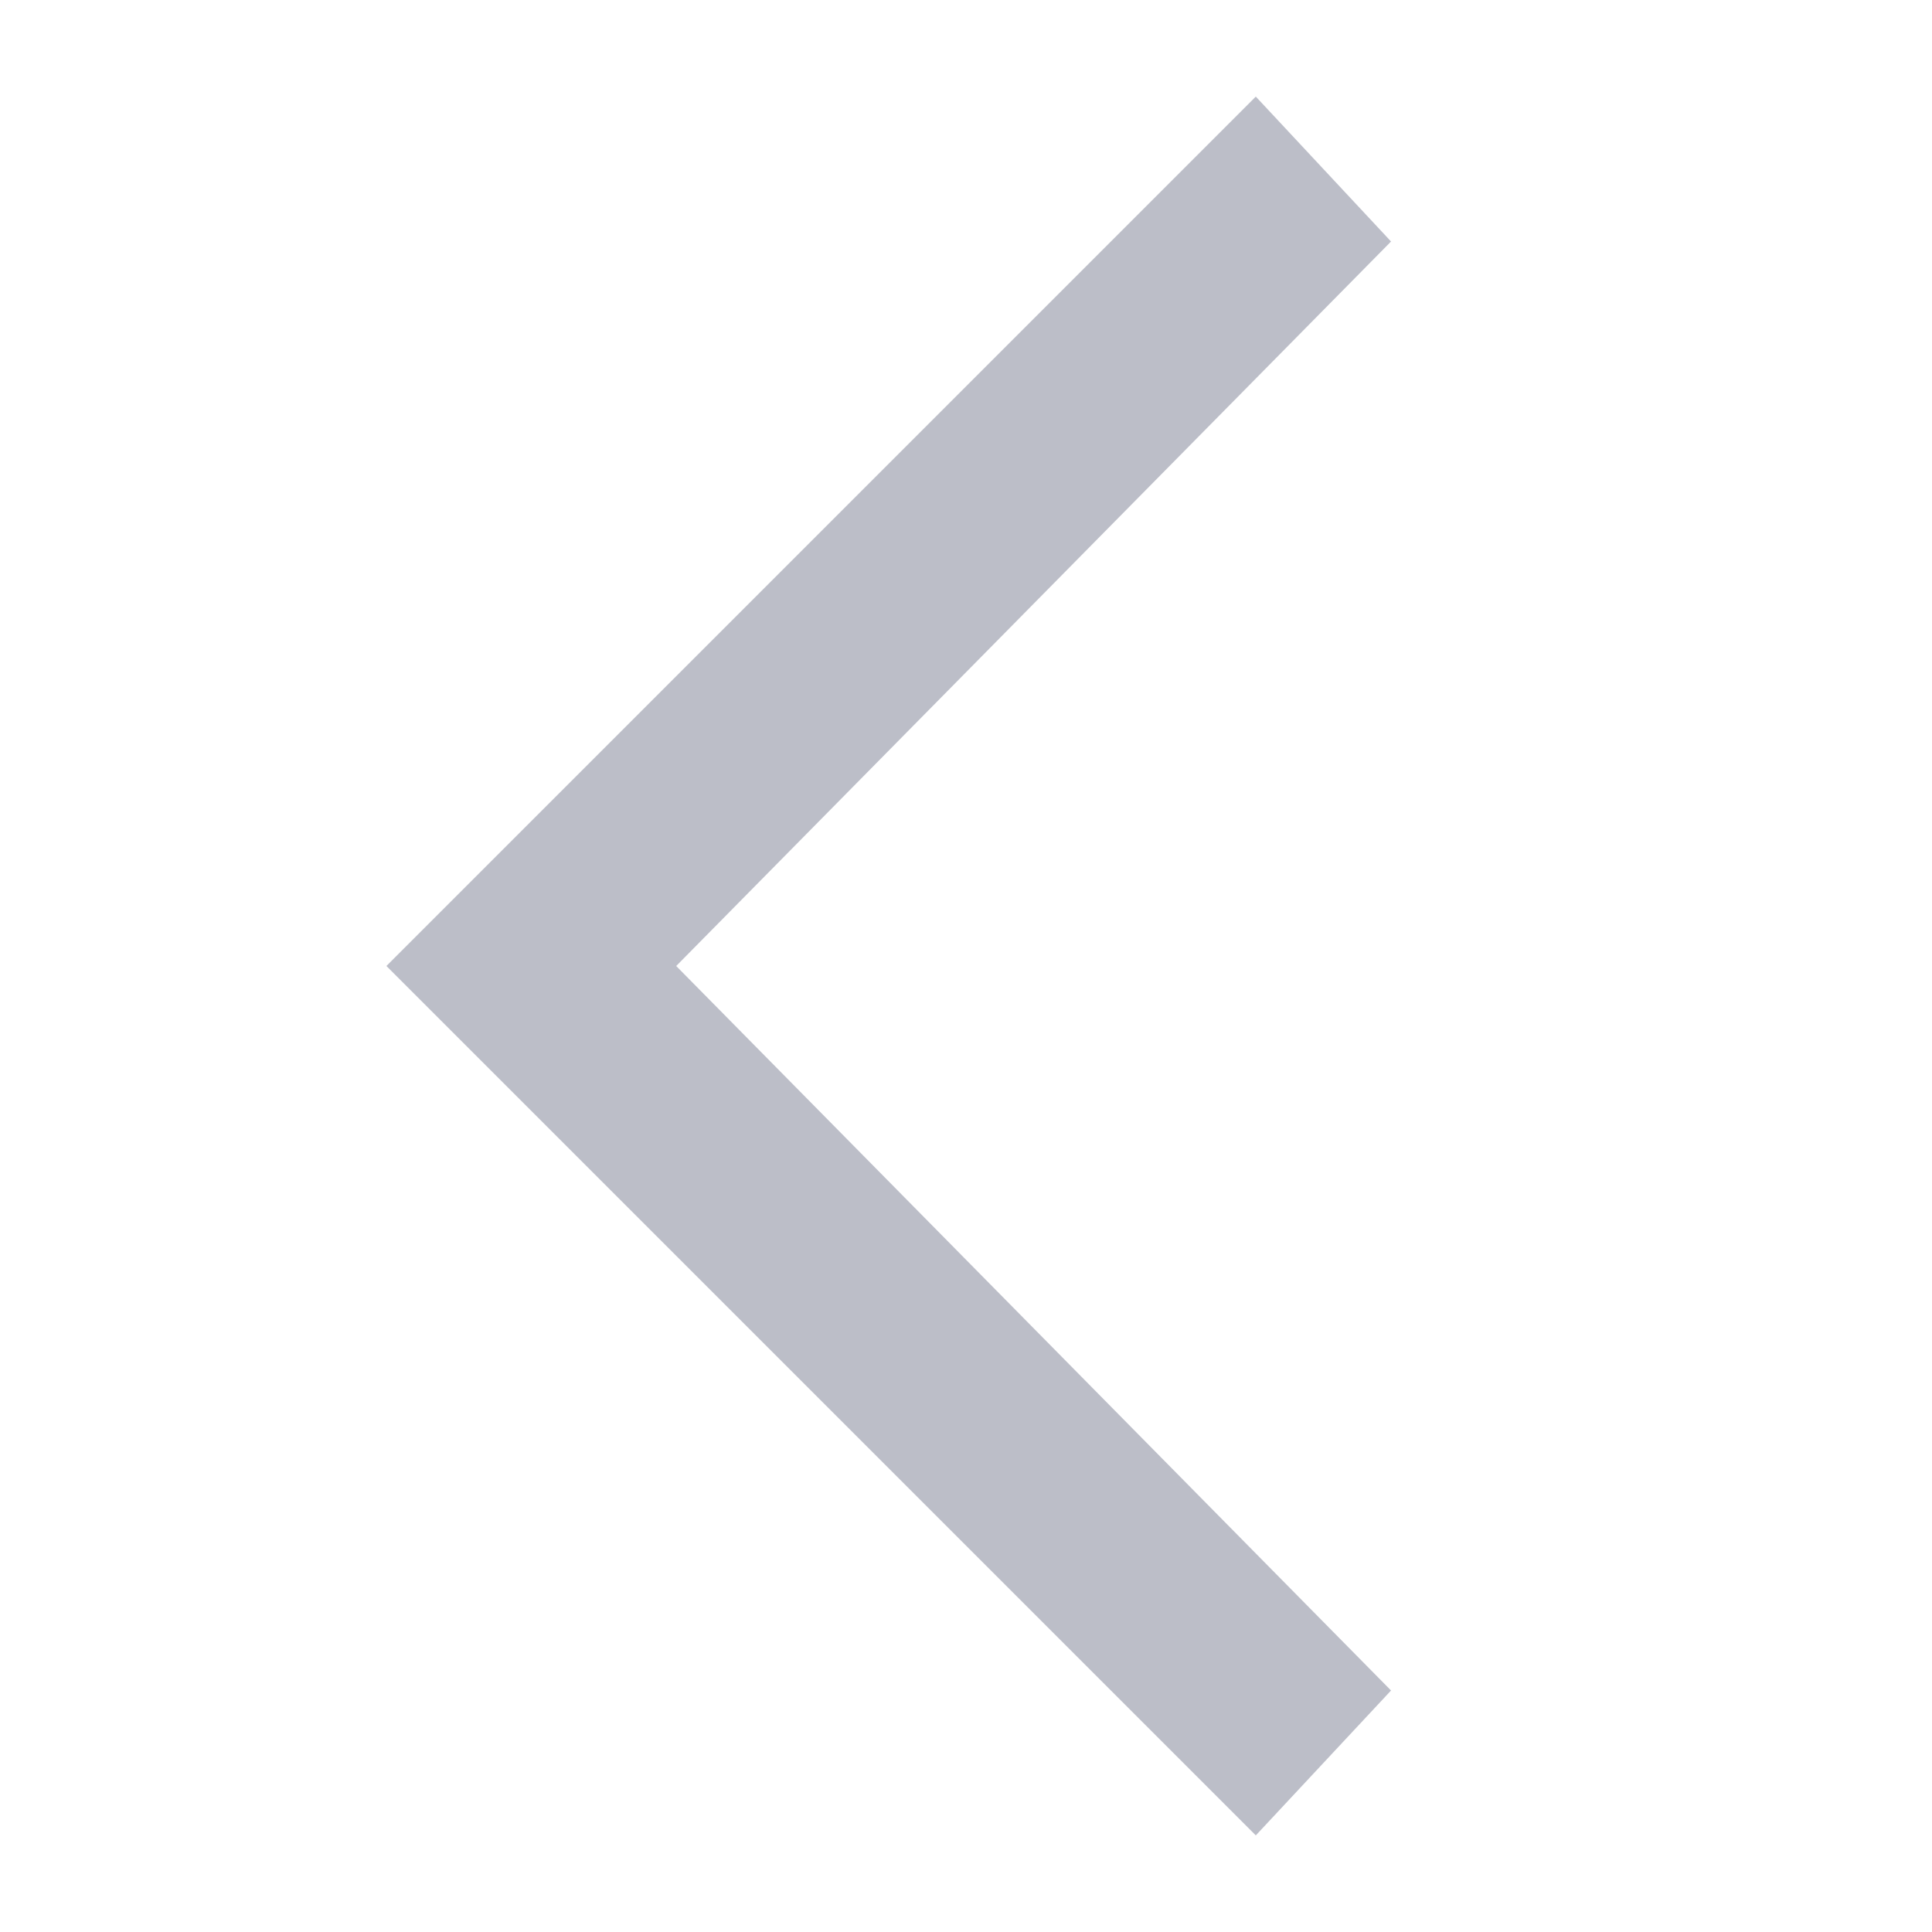 <svg width="20" height="20" viewBox="0 0 20 20" fill="none" xmlns="http://www.w3.org/2000/svg">
<g id="ooui:next-rtl">
<path id="Vector" d="M4 10L13 19L14.4 17.5L7 10L14.4 2.5L13 1L4 10Z" fill="#1F2647" fill-opacity="0.3"/>
</g>
</svg>
